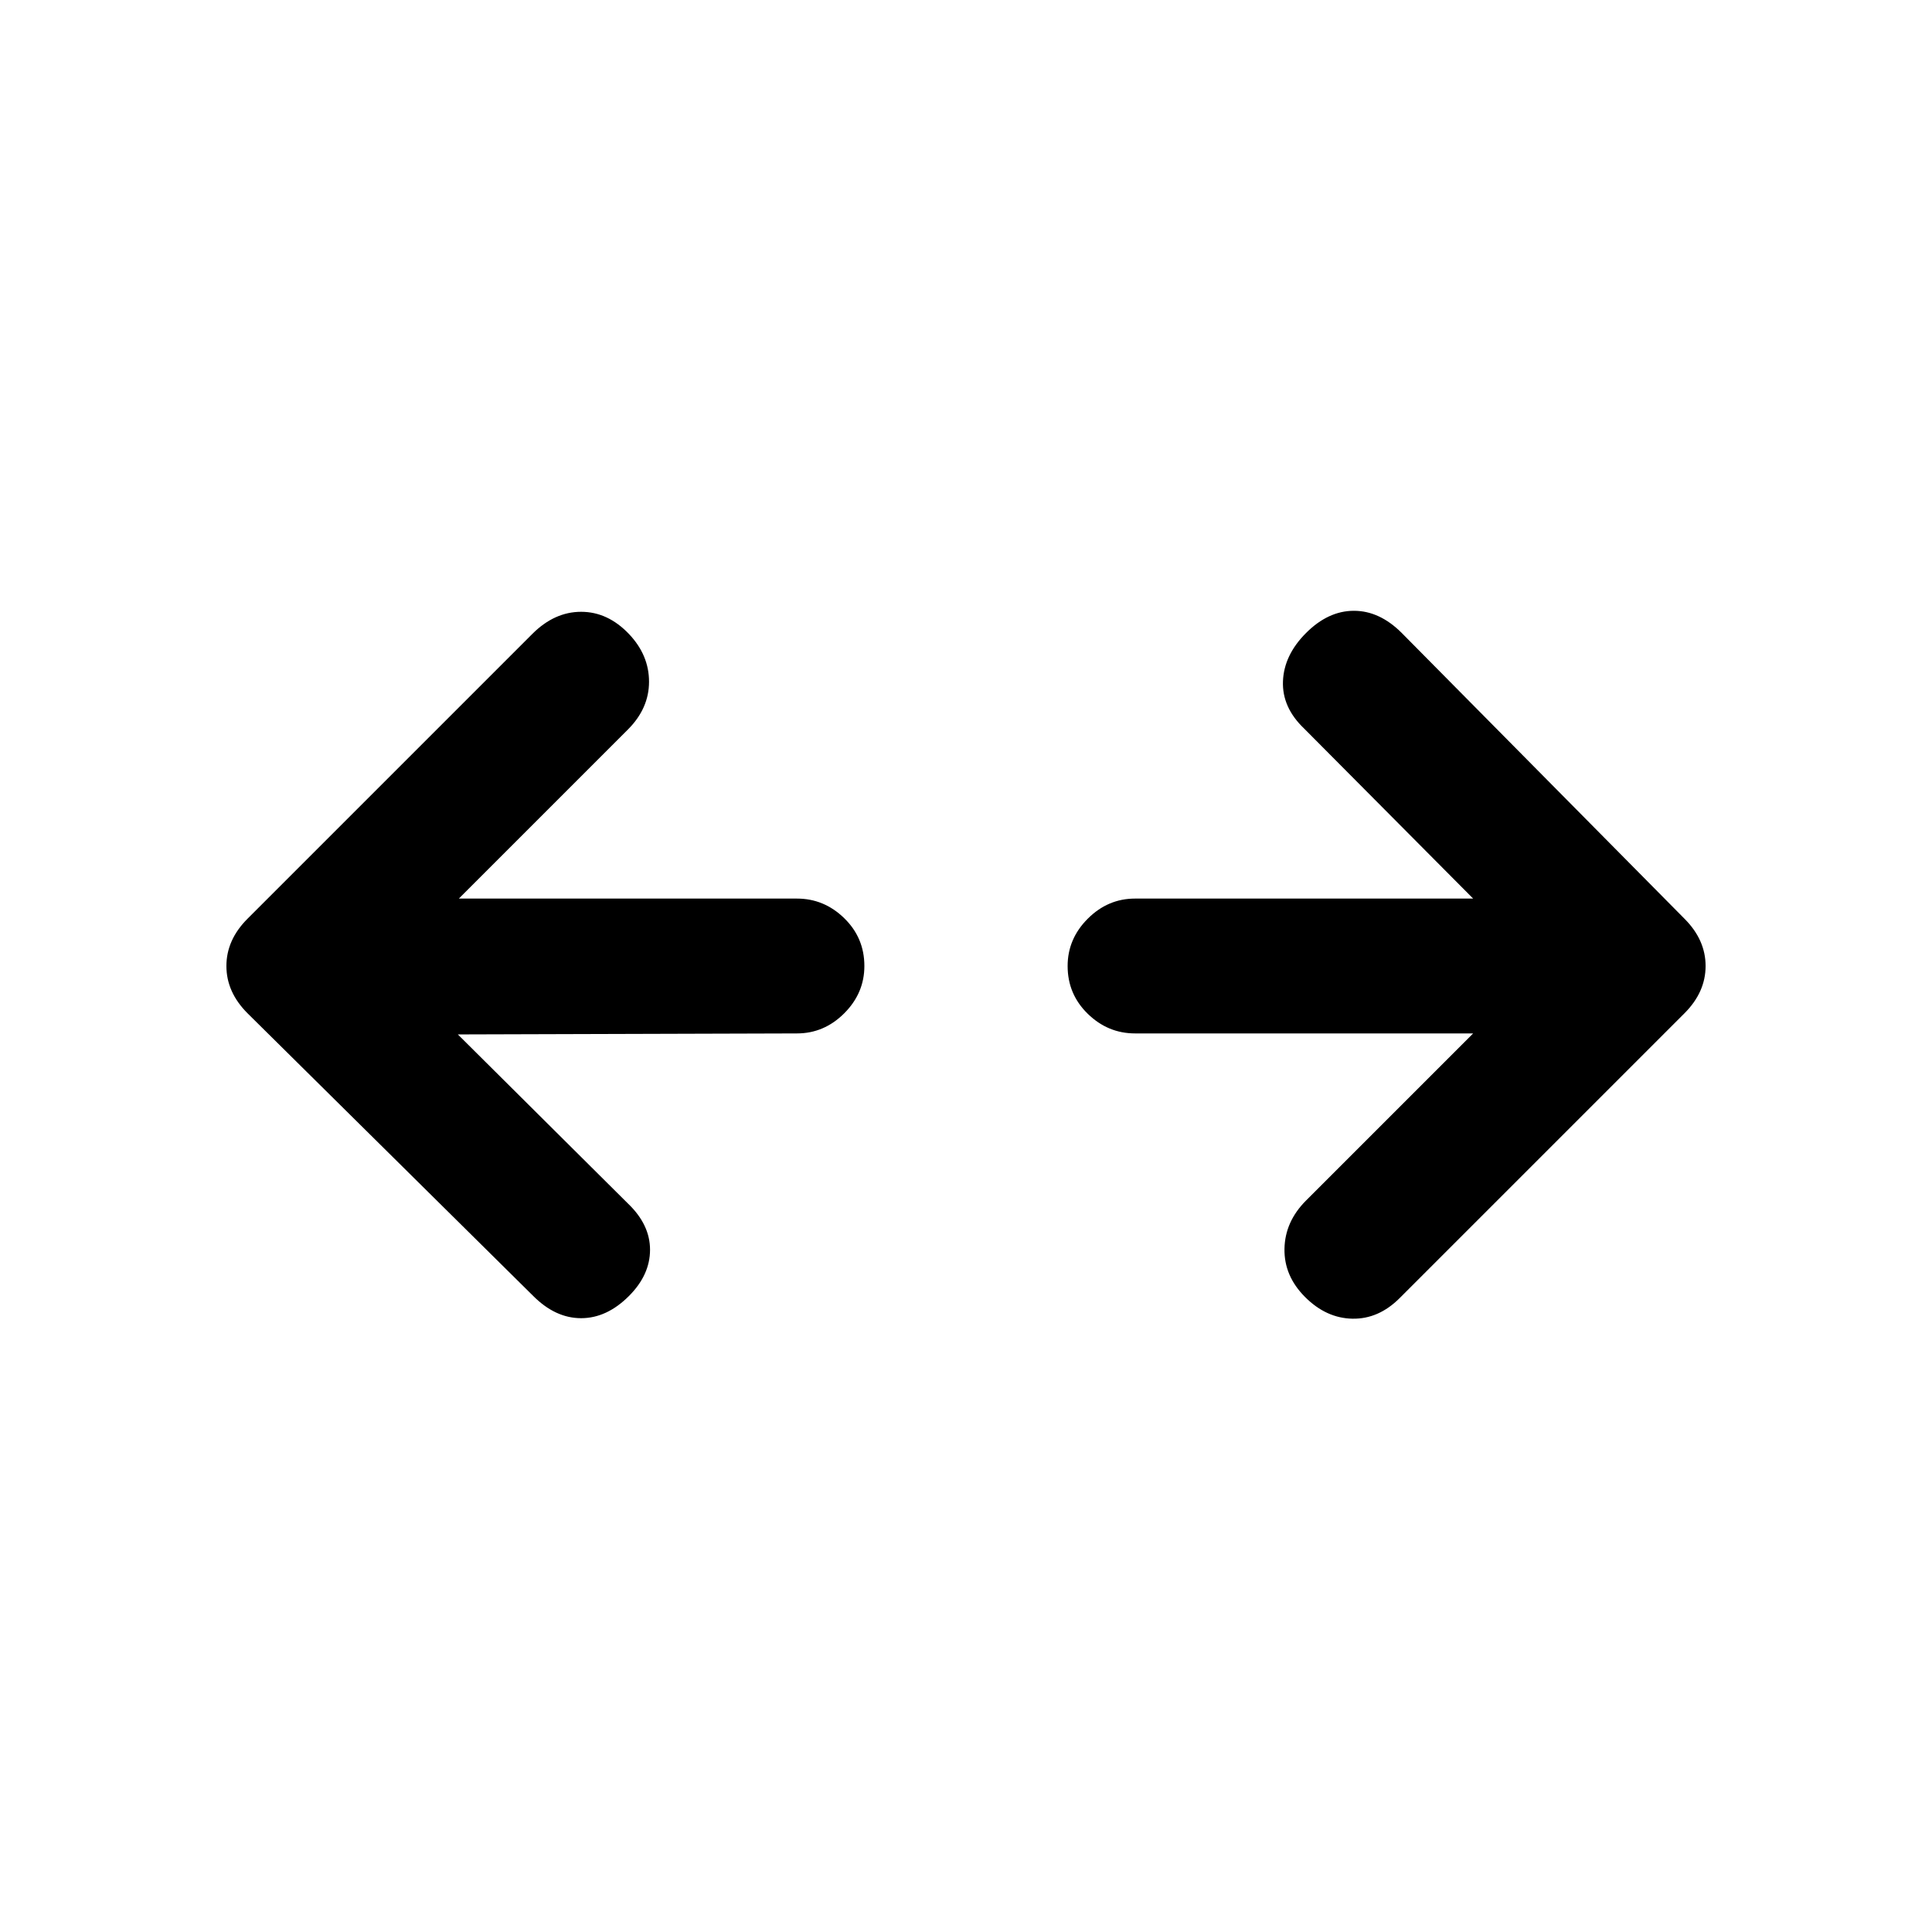 <svg xmlns="http://www.w3.org/2000/svg" height="20" viewBox="0 96 960 960" width="20"><path d="m227.5 610 84.5 84q11 10.5 11 23t-10.5 23q-11 11-23.75 11T265 740L123 599.5Q112.5 589 112.5 576t10.5-23.5L264.5 411q11-11 24.25-11t23.75 11q10 10.5 10 23.75T312 458.5l-84 84h168q13.5 0 23.5 9.75t10 23.75q0 13.5-10 23.5t-23.5 10l-168.5.5Zm504.5-.5H564q-13.5 0-23.5-9.75t-10-23.75q0-13.5 10-23.5t23.5-10h168L648 458q-11-10.5-10.5-23.5t11.5-24q11-11 23.75-11t23.75 11l140.5 142q10.5 10.5 10.5 23.5T837 599.5L695.5 741Q685 751.5 672 751.25t-23.5-10.75q-10.5-10.5-10.25-24t10.75-24l83-83Z"/></svg>